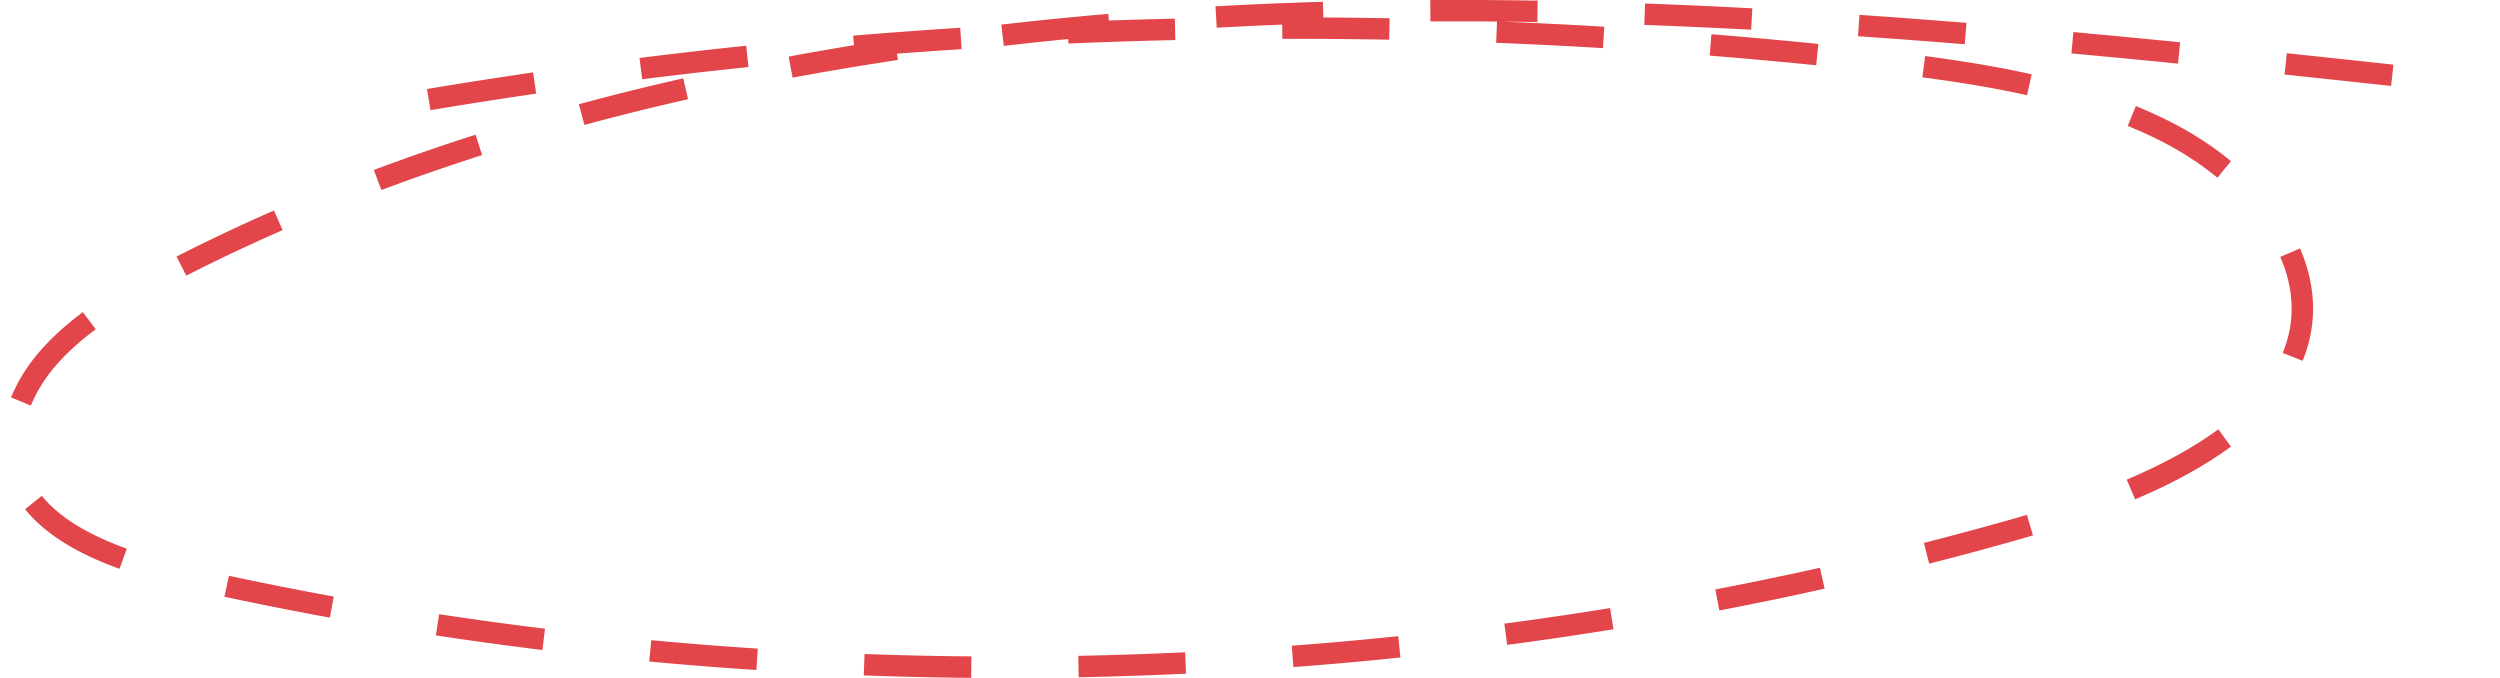 <svg xmlns="http://www.w3.org/2000/svg" width="233.25" height="63.258" viewBox="0 0 233.25 63.258">
  <style>
  path {
      stroke-dasharray: 10;
      stroke-dashoffset: 10;
      transition: stroke-dashoffset 1s ease;
      animation: draw 3s ease infinite;
    }

    @keyframes draw {
      to {
        stroke-dashoffset: 0;
      }
    }
    
  </style>
  <path id="circle_mockup" data-name="circle mockup" d="M700.772,128.369c-36.769-4.046-73.784-8.1-110.928-6.912s-74.824,7.942-105.86,23.917c-4.512,2.323-8.959,4.9-11.957,8.4s-4.336,8.087-2.234,11.934c2.789,5.1,10.372,7.352,17.255,8.865,54.82,12.053,114.626,10.329,168.333-4.85,11.568-3.27,24.346-8.5,26.71-17.857,1.884-7.455-4.054-15.041-12.184-19.239s-18.065-5.666-27.75-6.751a488.26,488.26,0,0,0-136.3,3.968" transform="translate(-467.632 -120.252)" fill="none" stroke="#e2464a" stroke-miterlimit="10" stroke-width="2" pathLength="10"/>
</svg>
